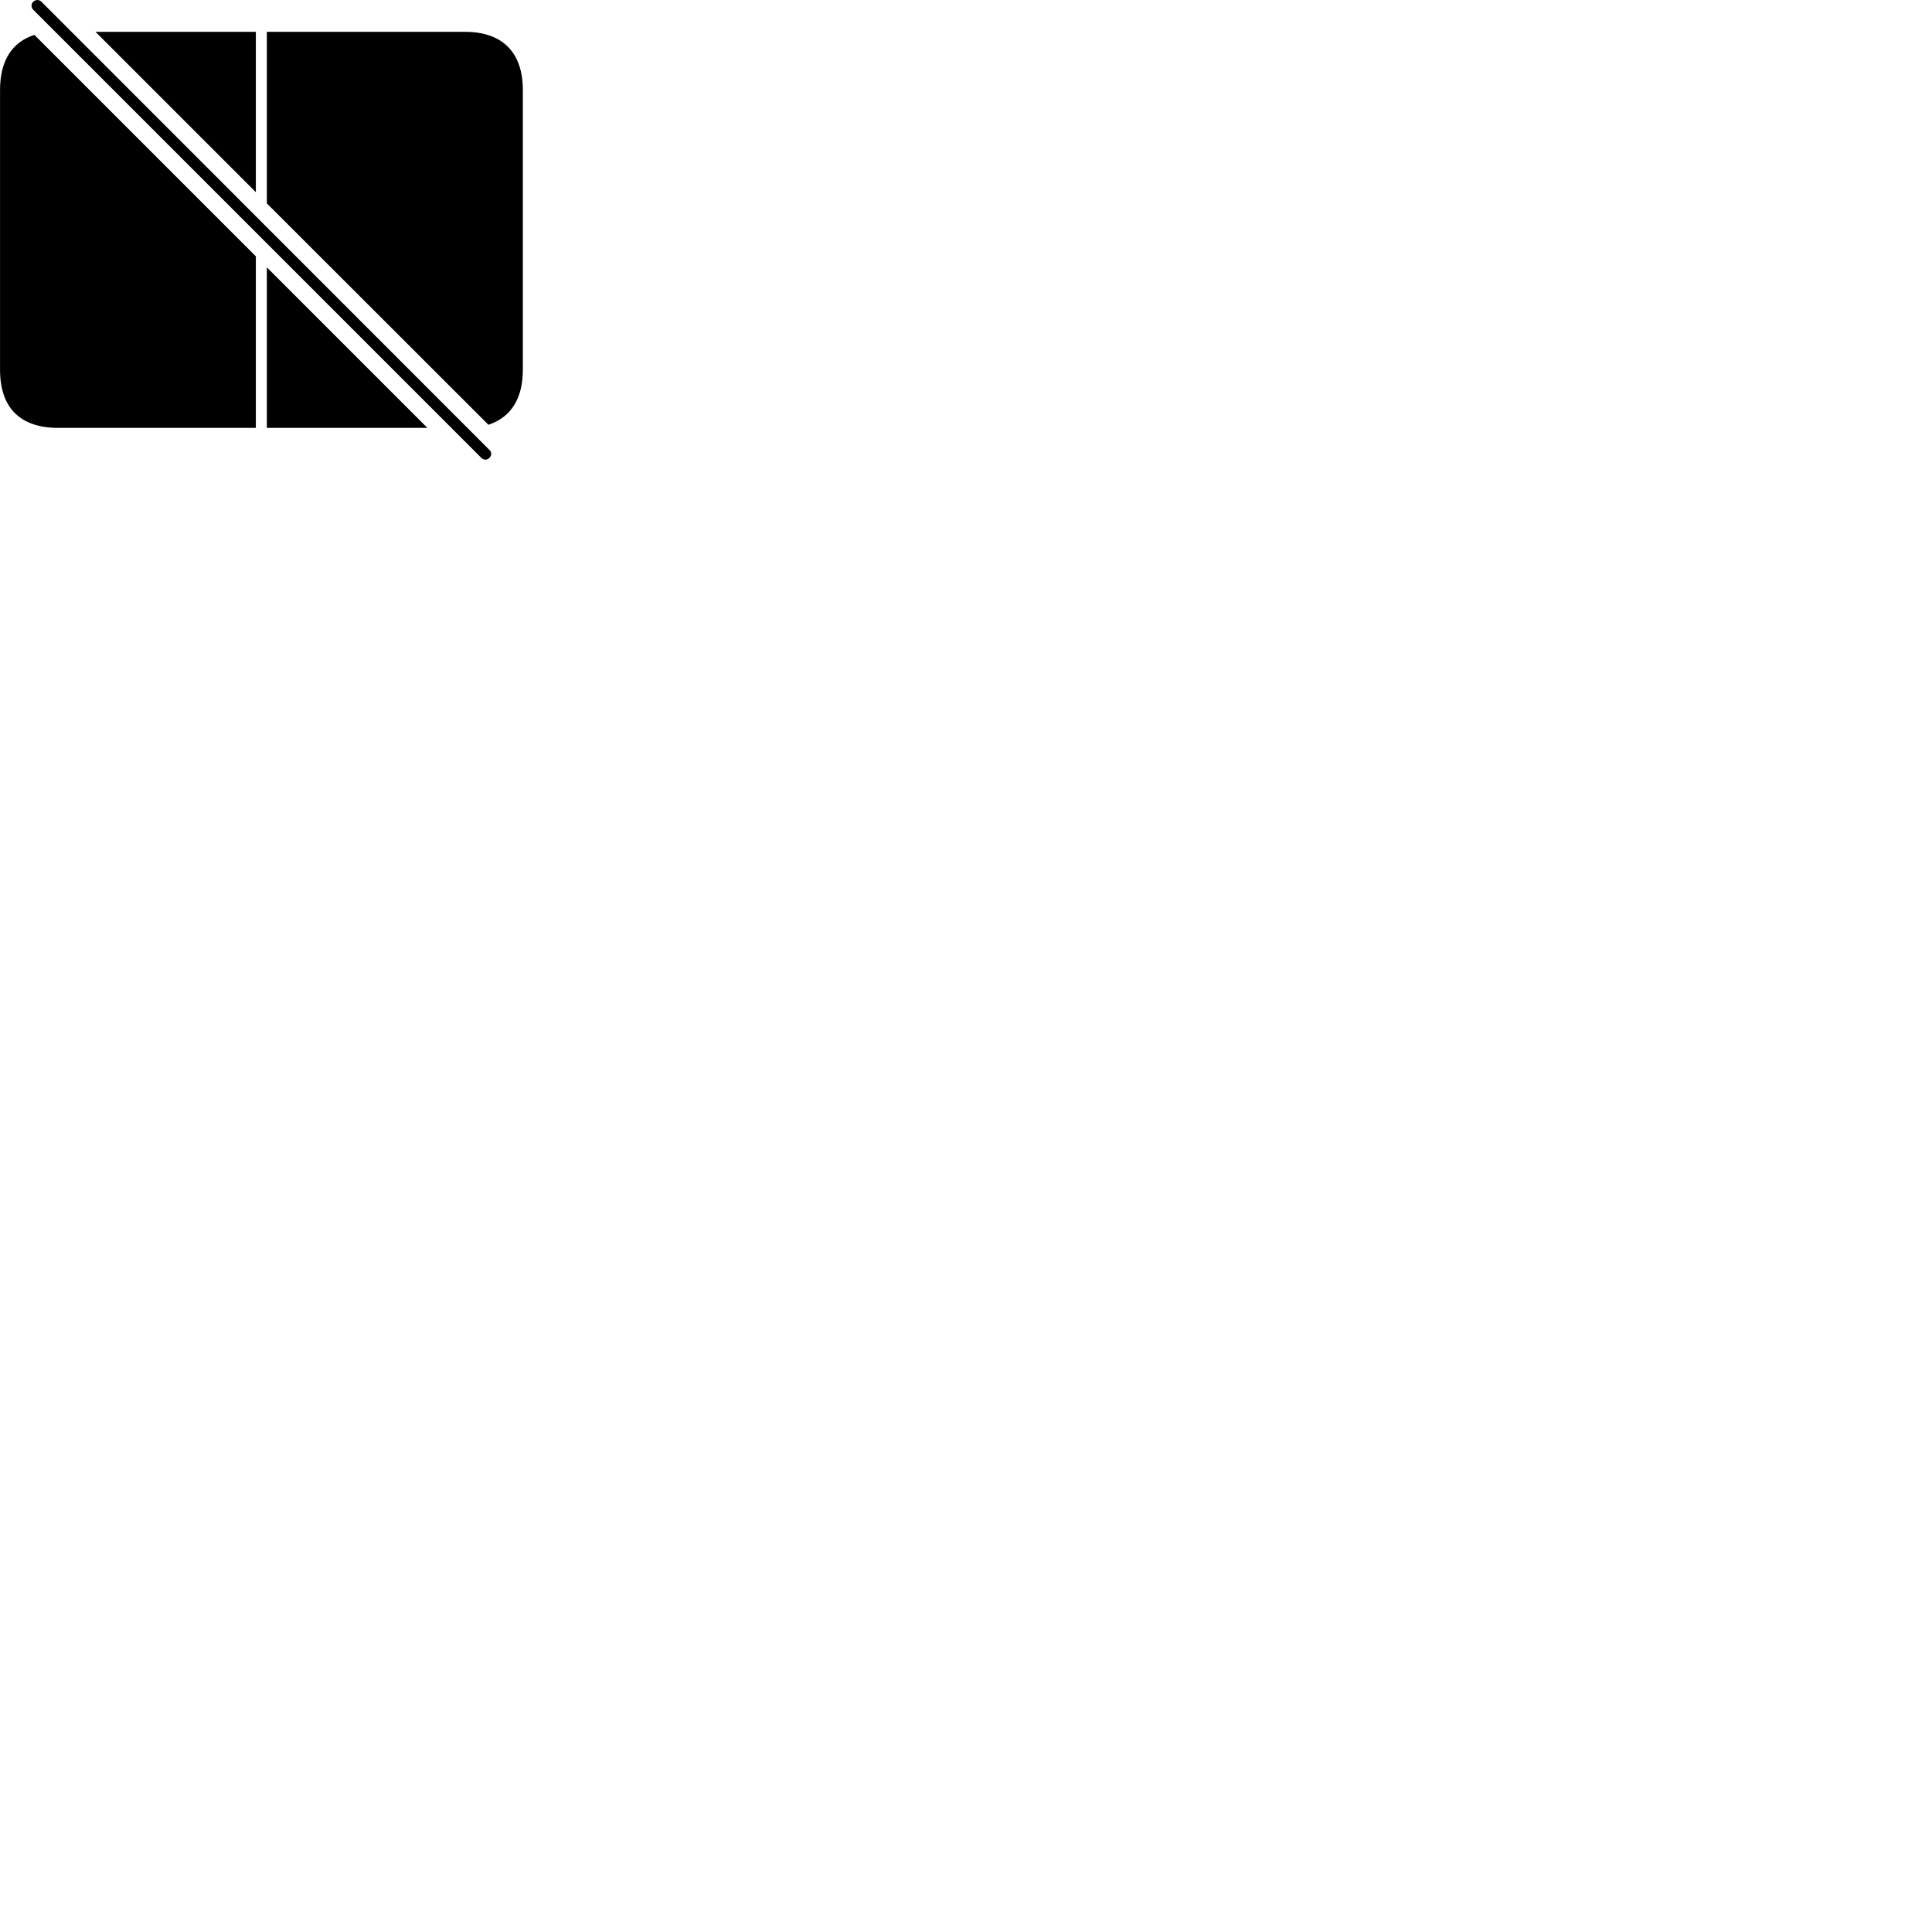 
        <svg xmlns="http://www.w3.org/2000/svg" viewBox="0 0 100 100">
            <path d="M24.912 23.697C25.032 23.817 25.212 23.827 25.332 23.697C25.462 23.567 25.452 23.397 25.332 23.287L2.142 0.087C2.042 -0.013 1.872 -0.043 1.722 0.087C1.602 0.197 1.602 0.387 1.722 0.507ZM13.242 1.647H4.942L13.242 9.947ZM27.062 19.137V4.657C27.062 2.717 26.012 1.647 24.062 1.647H13.812V10.527L25.282 21.987C26.452 21.597 27.062 20.627 27.062 19.137ZM0.002 4.657V19.137C0.002 21.107 1.042 22.147 3.012 22.147H13.242V13.267L1.782 1.807C0.612 2.177 0.002 3.157 0.002 4.657ZM13.812 13.837V22.147H22.122Z" />
        </svg>
    